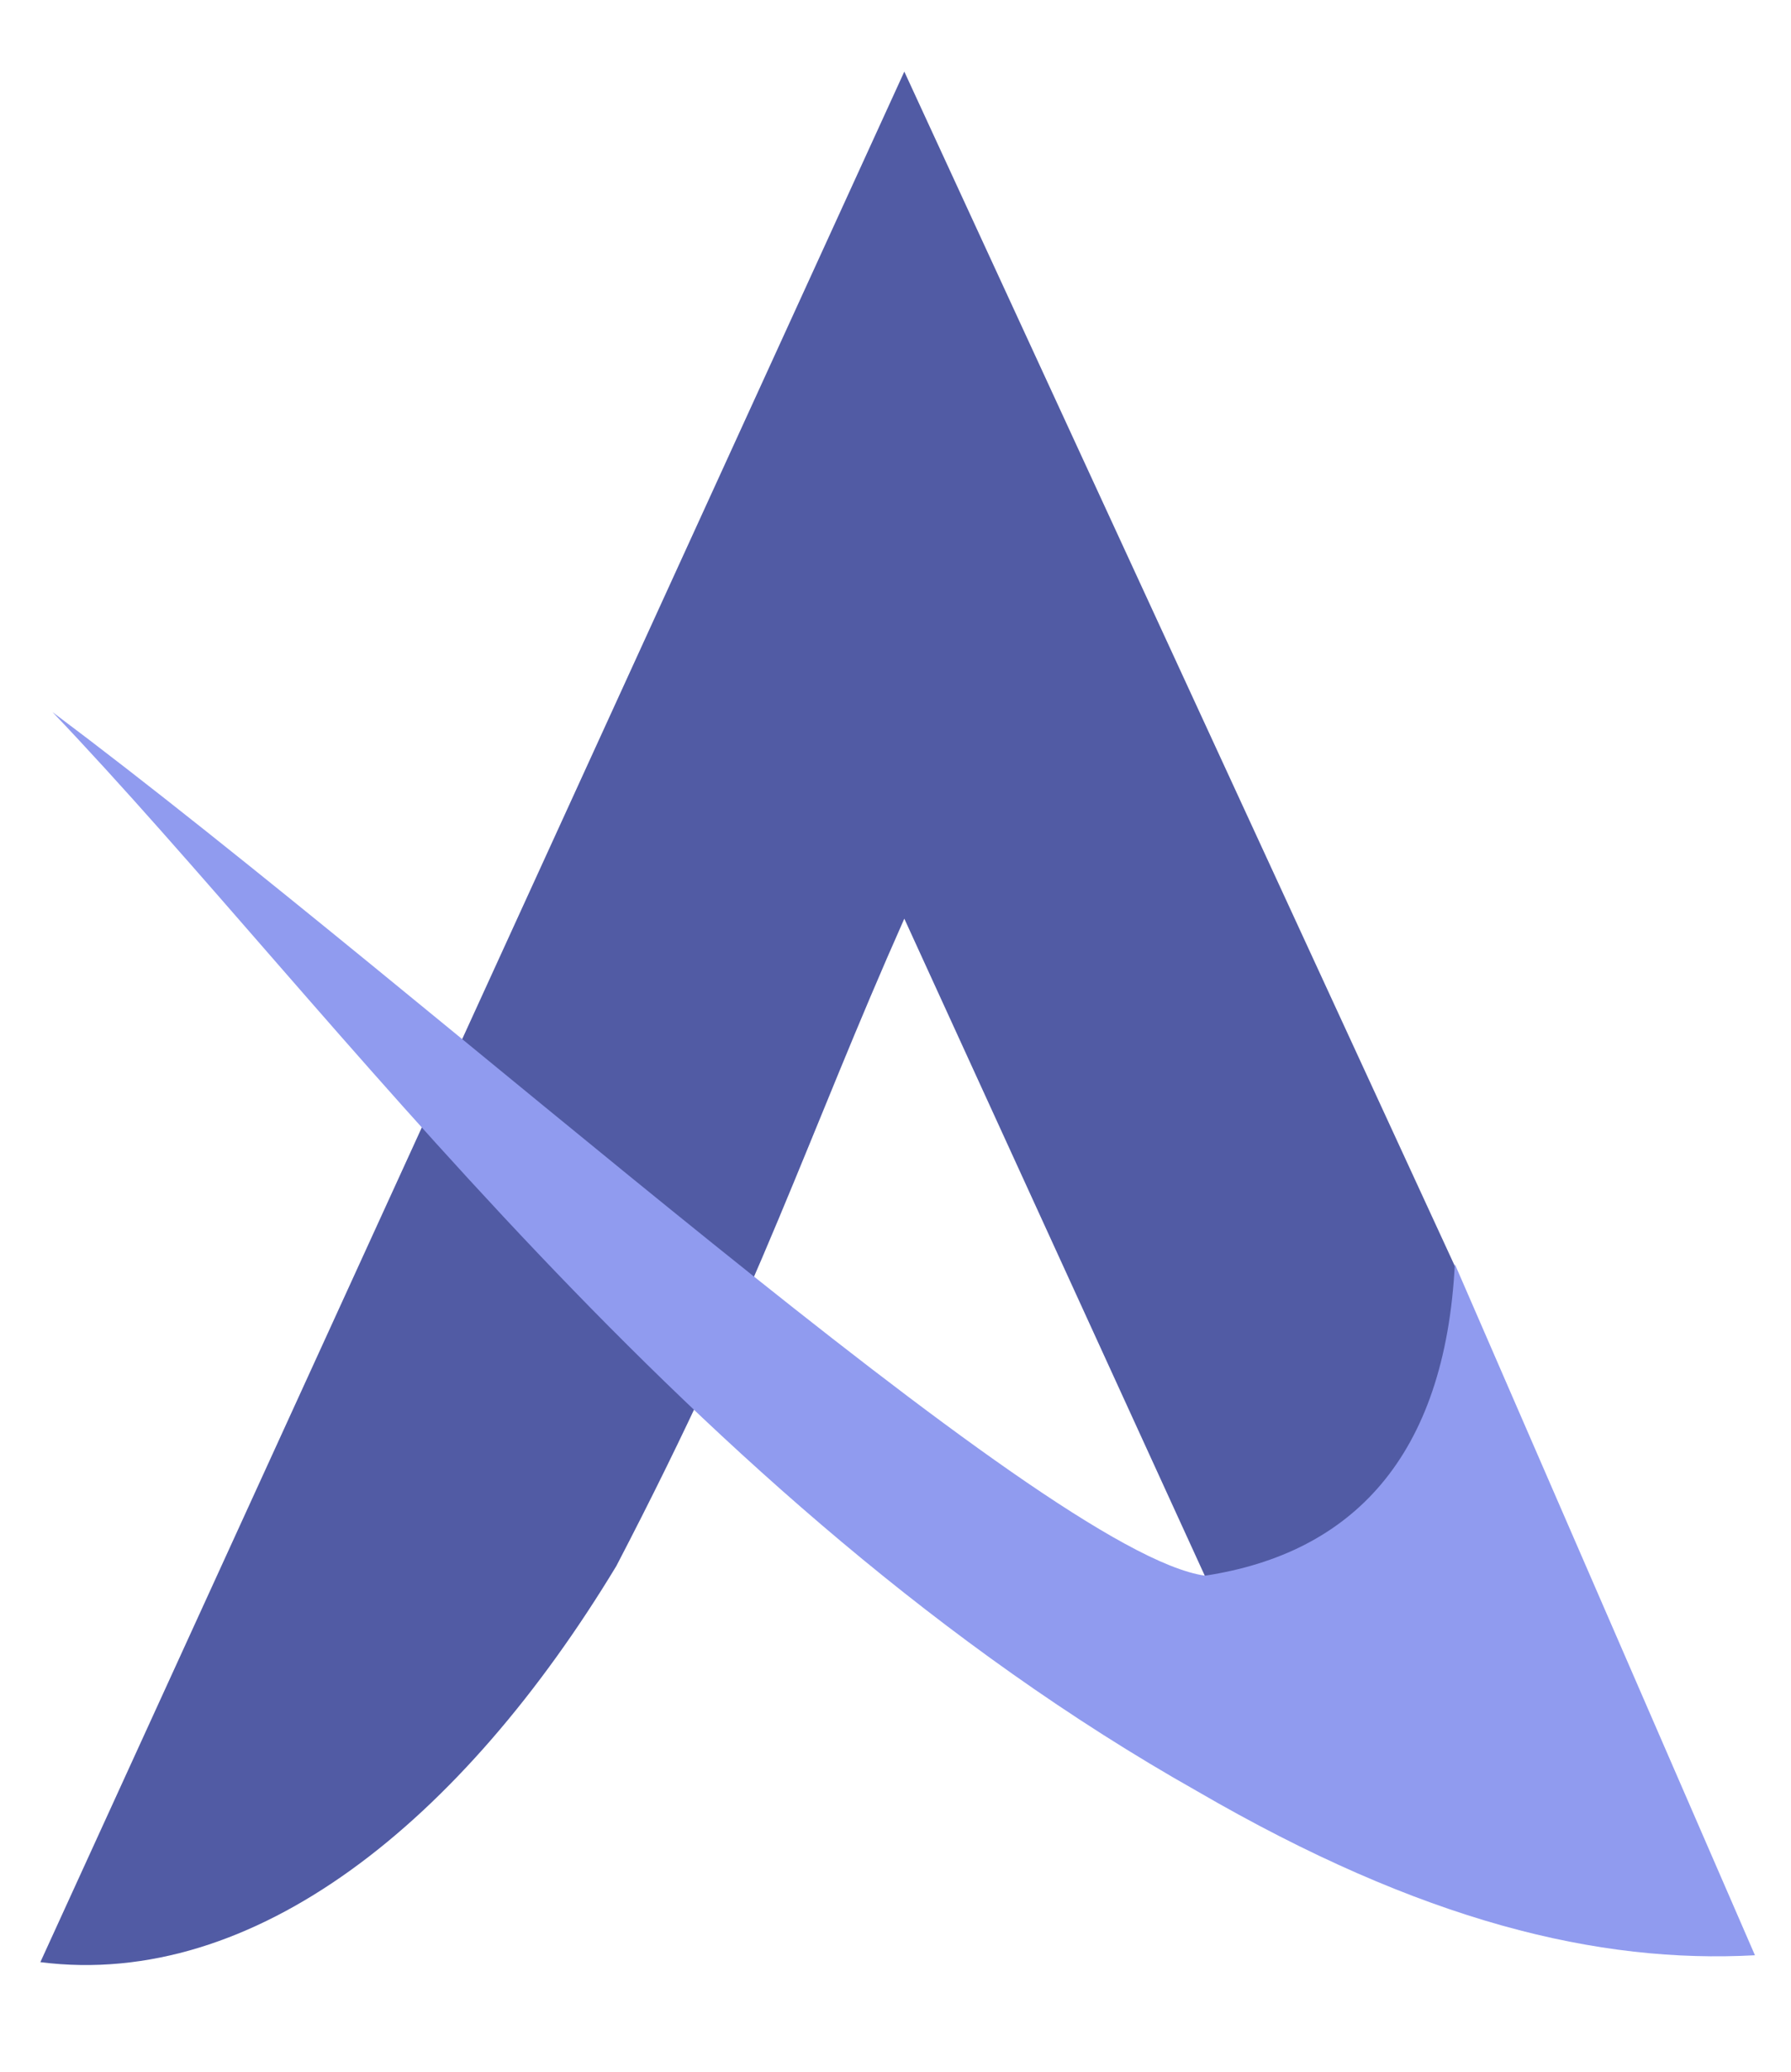 <?xml version="1.0" encoding="UTF-8" standalone="no"?>
<svg
   xmlns:dc="http://purl.org/dc/elements/1.1/"
   xmlns:cc="http://creativecommons.org/ns#"
   xmlns:rdf="http://www.w3.org/1999/02/22-rdf-syntax-ns#"
   xmlns:svg="http://www.w3.org/2000/svg"
   xmlns="http://www.w3.org/2000/svg"
   version="1.1"
   id="svg842"
   width="102"
   height="118"
   viewBox="0 0 102 118">
  <defs
     id="defs846" />
  <g
     id="layer1"
     style="display:inline;opacity:1">
    <path
       style="display:inline;fill:#515BA4;fill-opacity:1;stroke:none;stroke-width:0.038;stroke-linecap:butt;stroke-linejoin:miter;stroke-miterlimit:4;stroke-dasharray:none;stroke-opacity:1"
       d="M 51.502,4.078 2.298,111.739 C 14.519,113.288 26.323,103.702 35.101,89.18 43.298,73.441 46.035,64.603 51.502,52.315 l 17.283,37.79 c 8.951,-0.827 14.265,-5.883 14.32,-17.463 z"
       id="path910" />
  </g>
  <g
     id="layer2"
     style="display:inline;mix-blend-mode:normal">
    <path
       style="fill:none;stroke:none;stroke-width:1px;stroke-linecap:butt;stroke-linejoin:miter;stroke-opacity:1"
       d="m 74.838,61.322 15.2,36.086 C 77.342,103.567 69.35,97 65.028,93.241 42.225,75.413 30.511,60.388 13.283,43.969 l 45.369,31.299 6.376,3.099 c 10.628,-0.659 9.563,-7.659 9.809,-17.044 z"
       id="path862" />
    <path
       style="fill:#909BEF;fill-opacity:1;stroke:none;stroke-width:0.038;stroke-linecap:butt;stroke-linejoin:miter;stroke-miterlimit:4;stroke-dasharray:none;stroke-opacity:1"
       d="M 82.855,71.986 C 82.298,82.976 77.009,88.455 68.629,89.73 59.472,88.439 24.882,56.958 2.99,40.551 18.928,57.25 39.048,85.562 68.16,101.992 c 12.863,7.477 22.901,9.836 31.787,9.354 z"
       id="path967" />
  </g>
</svg>
